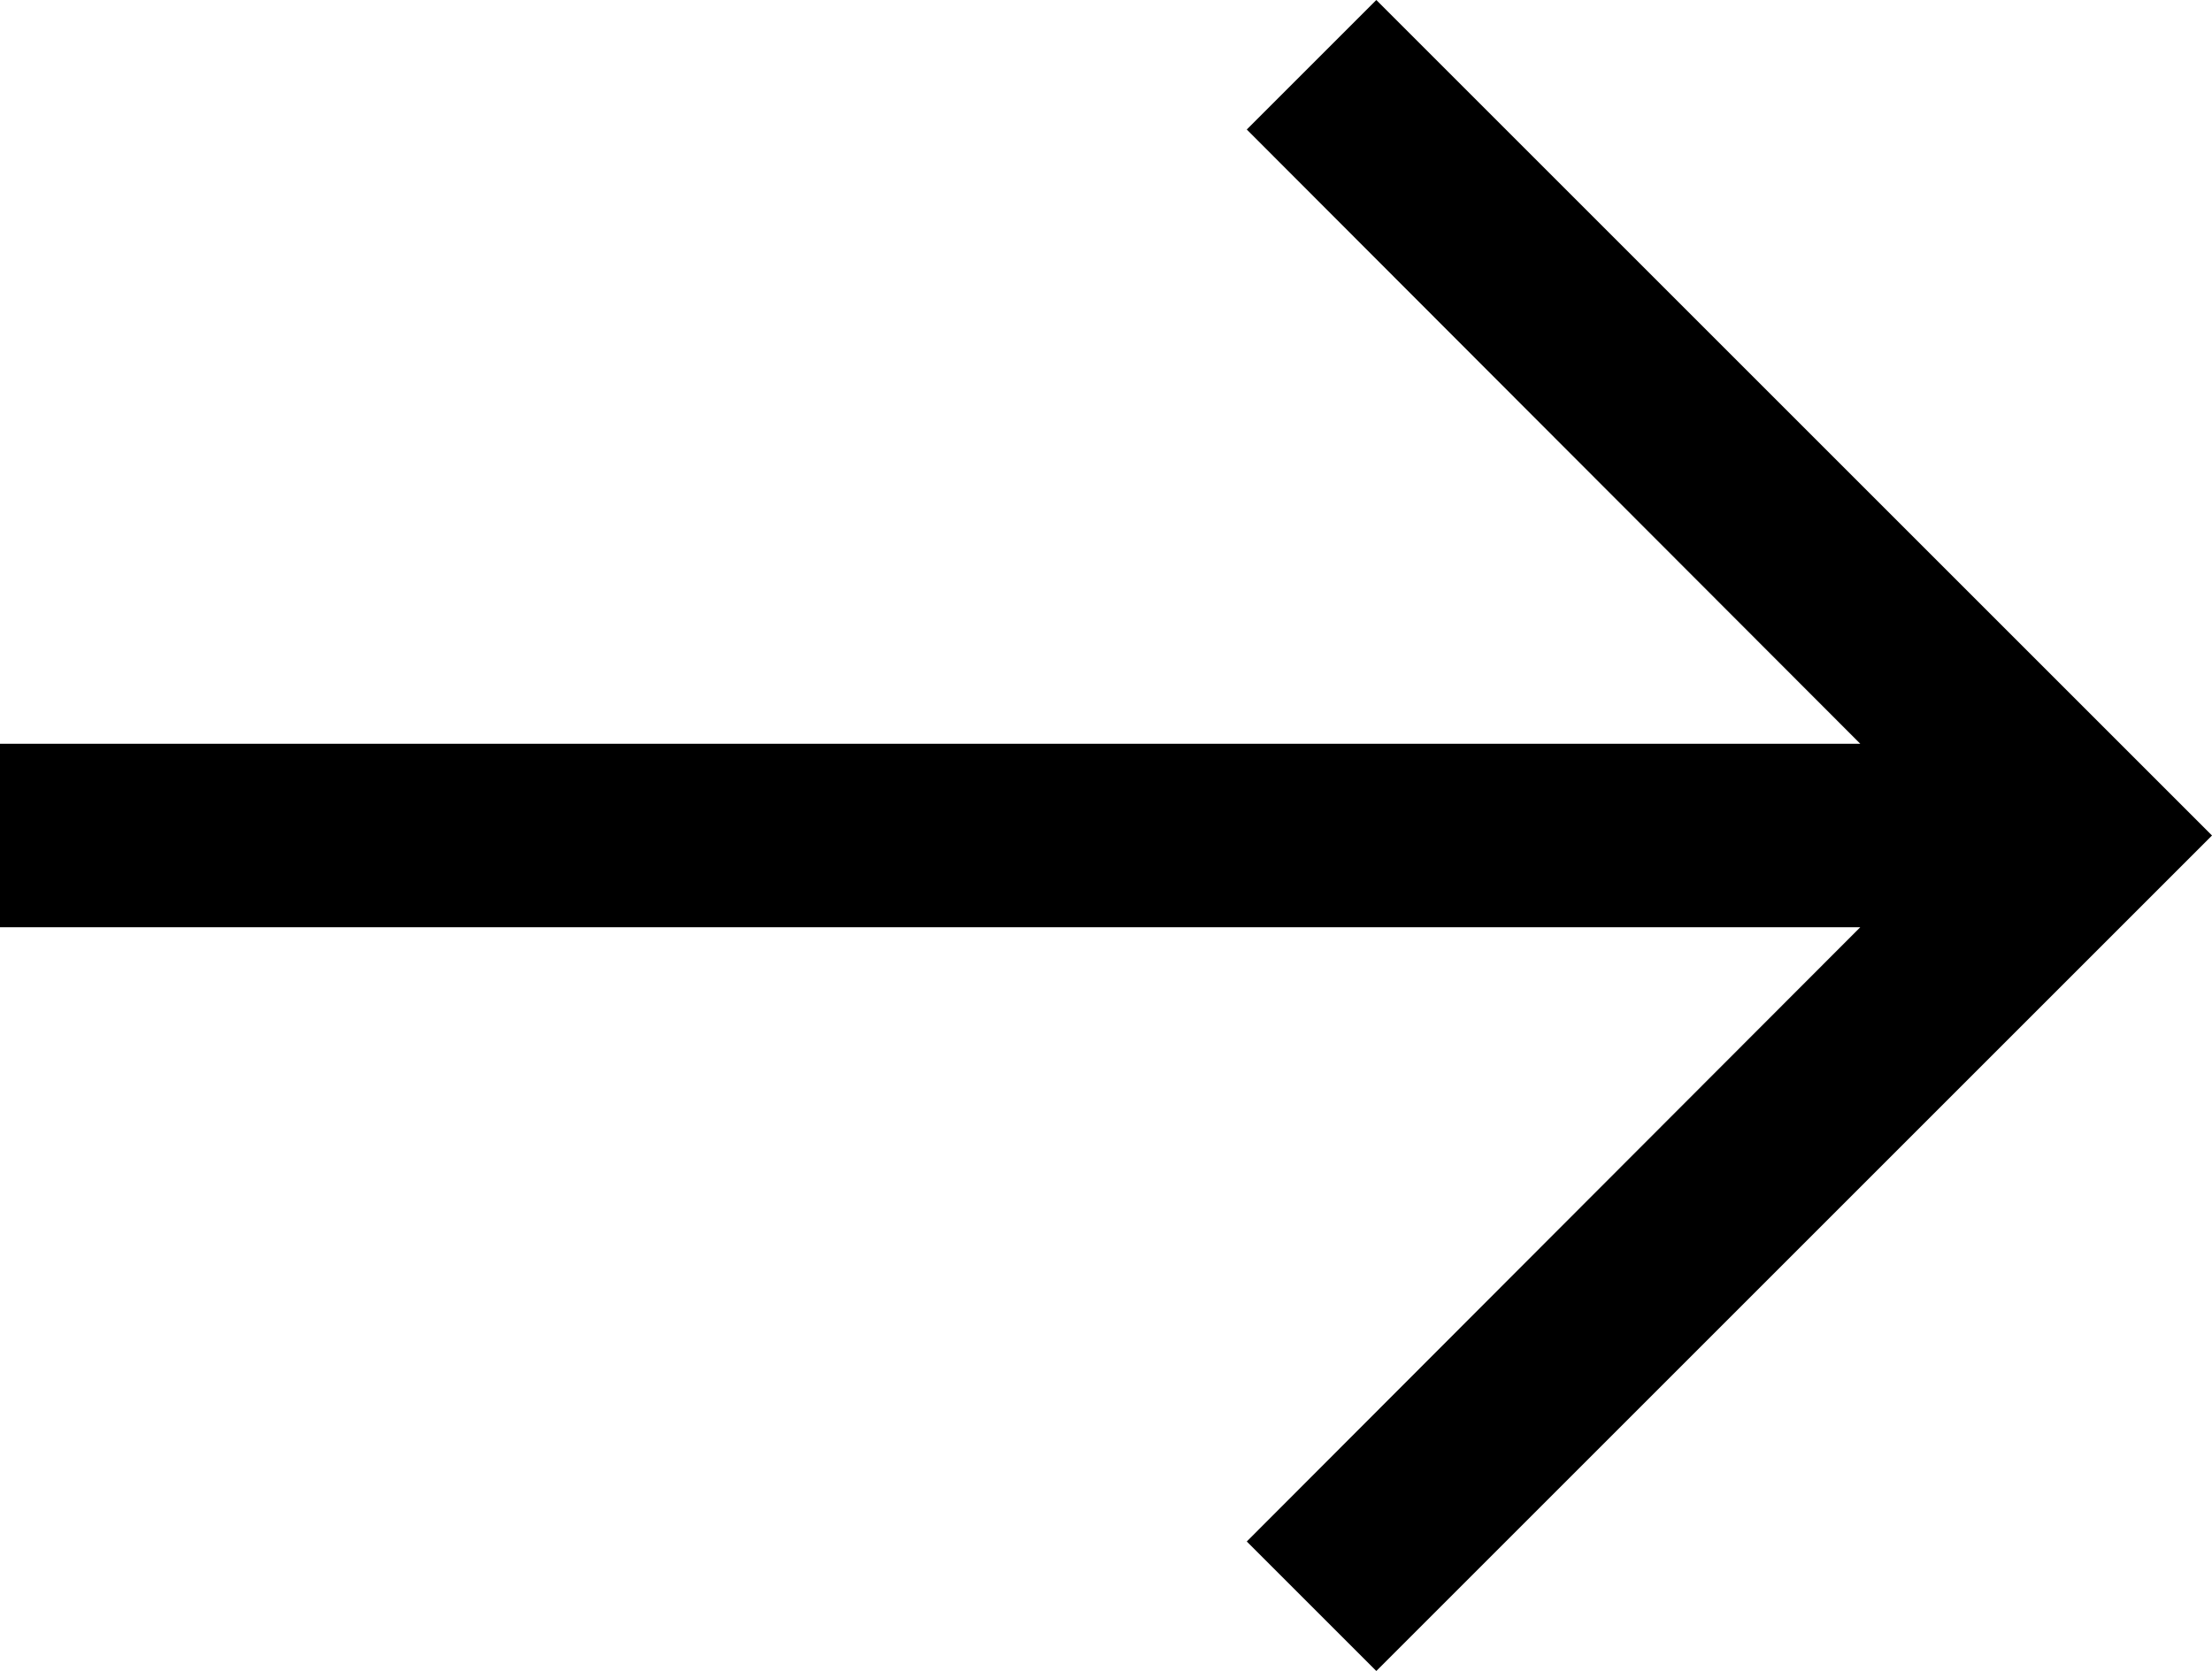 <svg xmlns="http://www.w3.org/2000/svg" viewBox="0 0 24.59 18.58"><title>arrow-black</title><g data-name="Layer 2"><path d="M0 10.31h20.68l-6.82 6.83 1.44 1.44 7.85-7.85 1.44-1.44-1.44-1.44L15.3 0l-1.44 1.44 6.82 6.83H0v2.04z" data-name="menu expanded"/></g></svg>